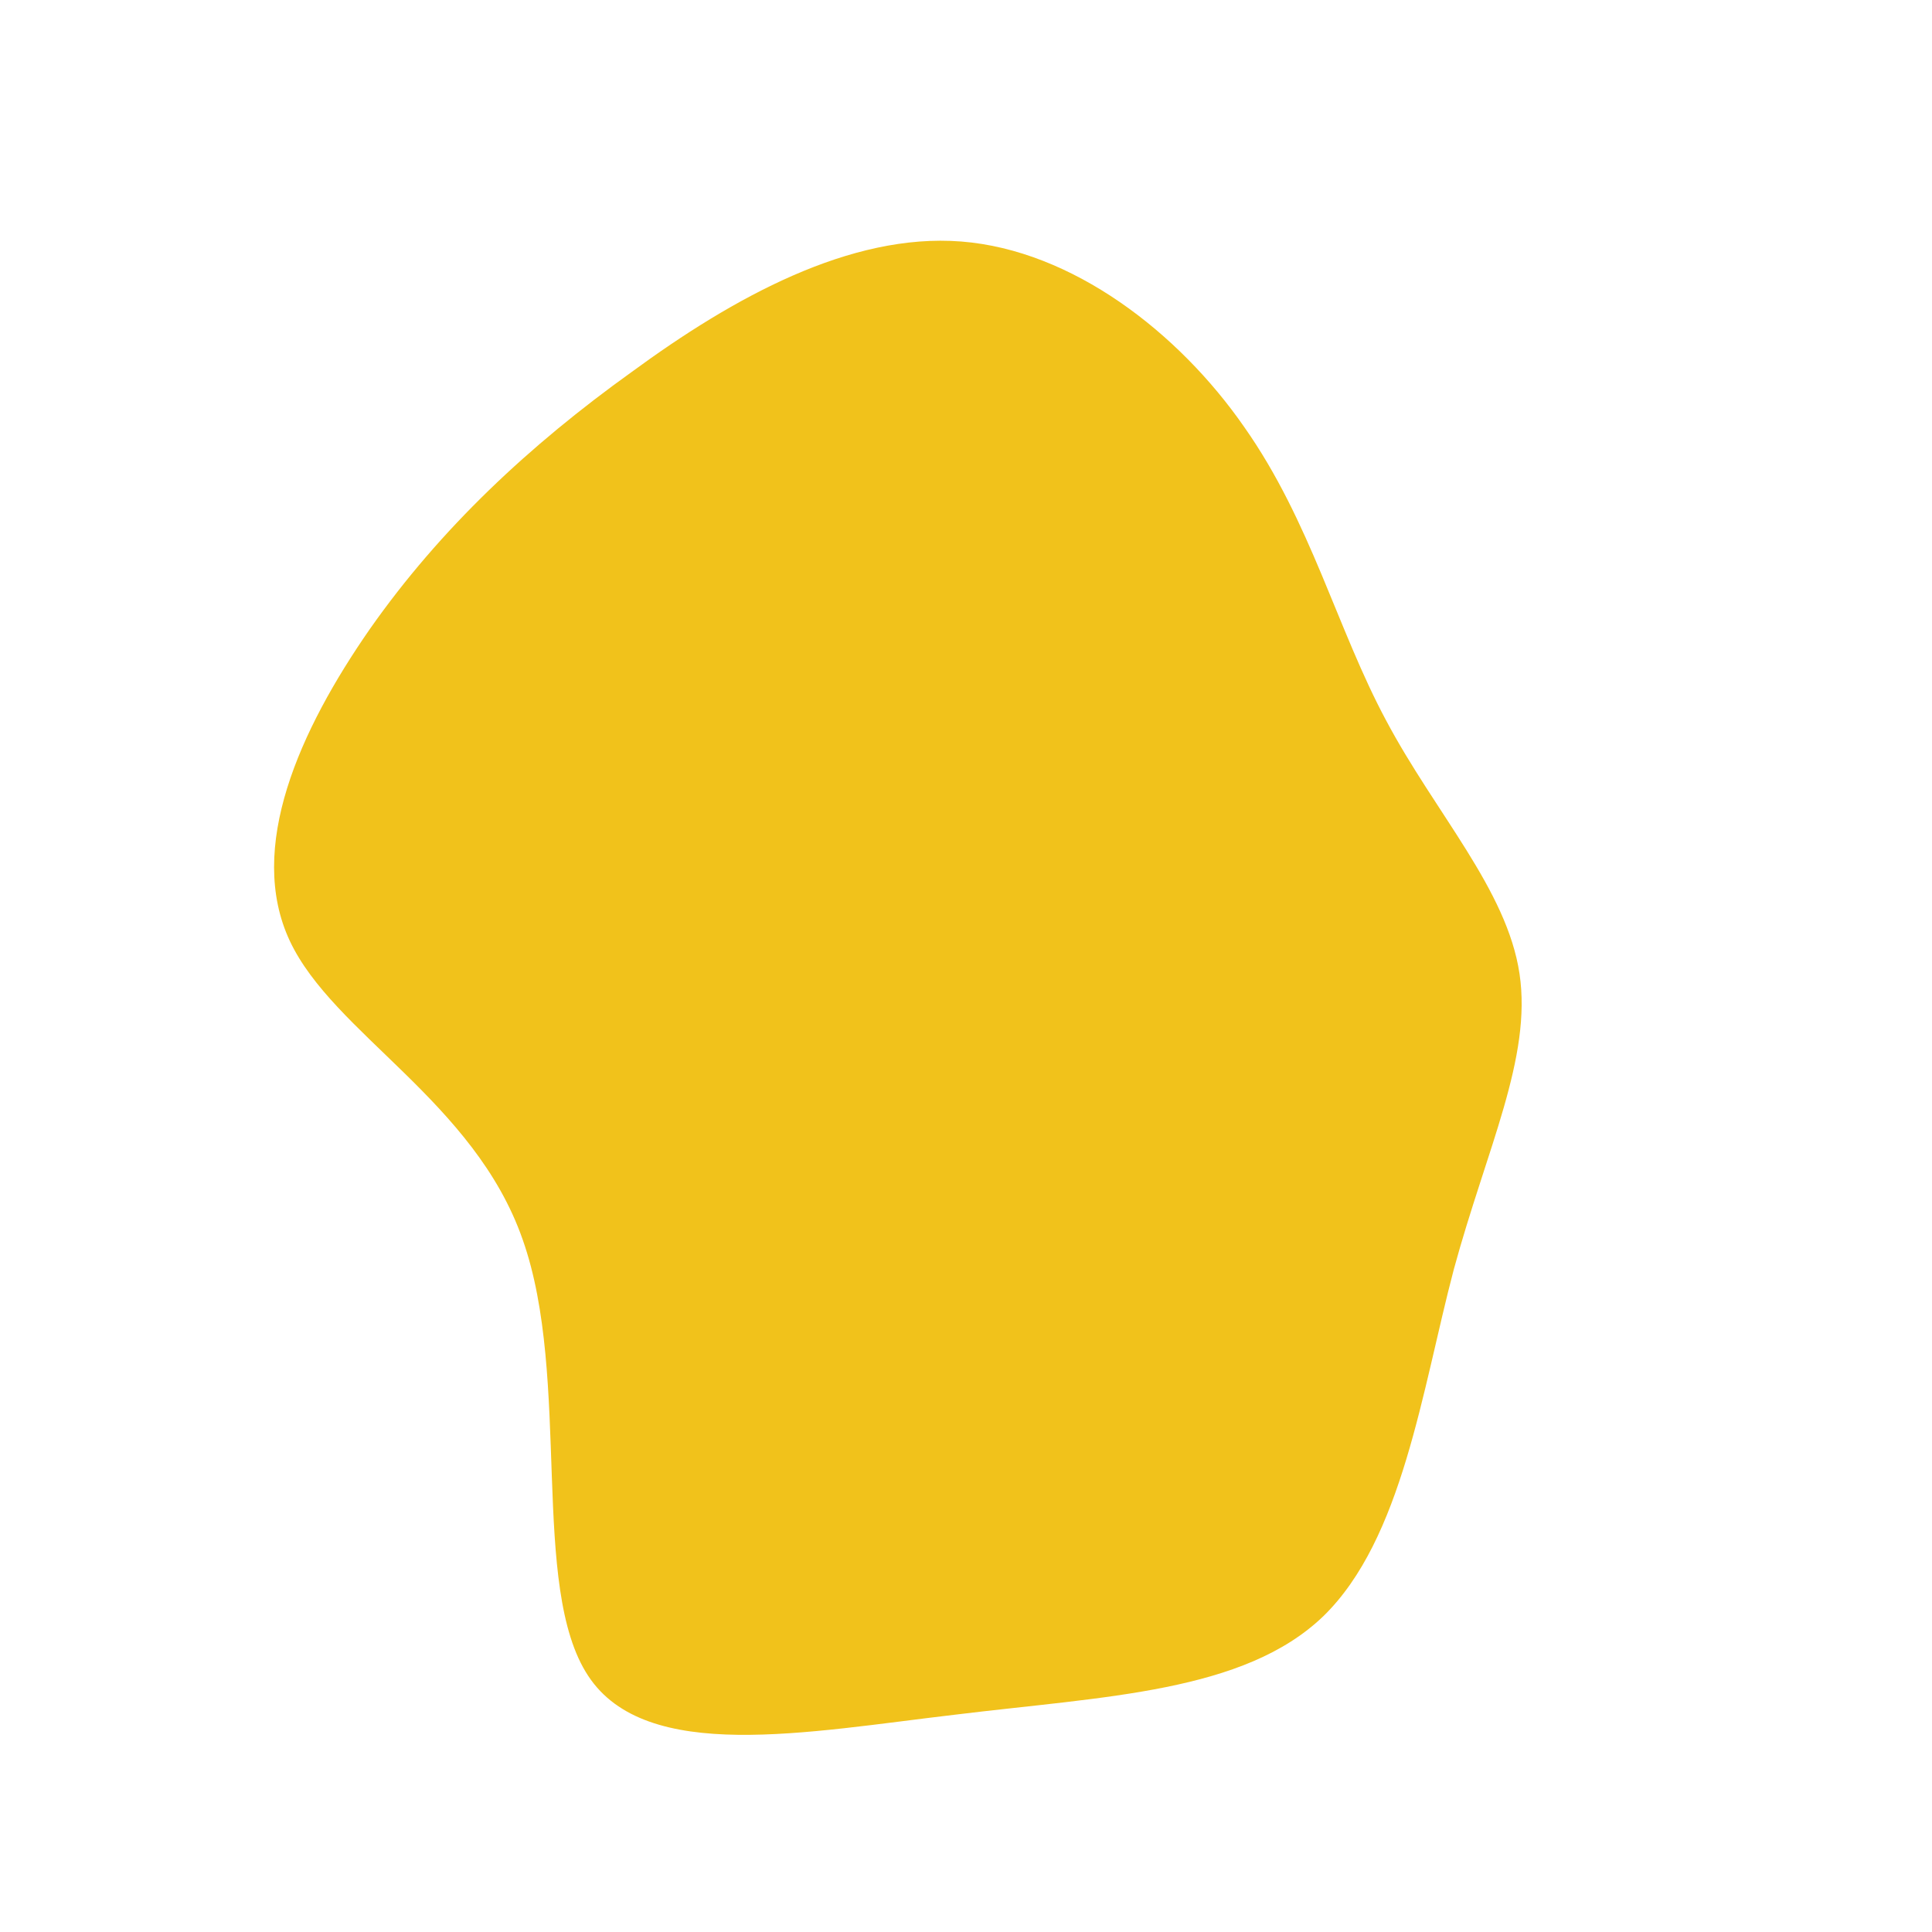 <?xml version="1.0" standalone="no"?>
<svg viewBox="0 0 200 200" xmlns="http://www.w3.org/2000/svg">
  <path fill="#F1C21B" d="M28.8,-55.8C35.7,-46,38.4,-34.9,43.5,-25.4C48.6,-15.8,56,-7.9,57.3,0.8C58.6,9.5,53.9,18.9,50.5,31.4C47.2,43.9,45.2,59.3,37,67.3C28.8,75.2,14.4,75.6,-1.1,77.5C-16.5,79.3,-33.1,82.6,-39.1,73.5C-45.2,64.3,-40.8,42.7,-45.9,28.3C-50.9,14,-65.5,7,-70,-2.6C-74.5,-12.2,-69,-24.4,-61.7,-34.9C-54.4,-45.3,-45.2,-53.9,-34.6,-61.5C-24.1,-69.2,-12,-75.9,-0.5,-75C11,-74.1,22,-65.6,28.8,-55.8Z" transform="translate(100 100)" />
</svg>
